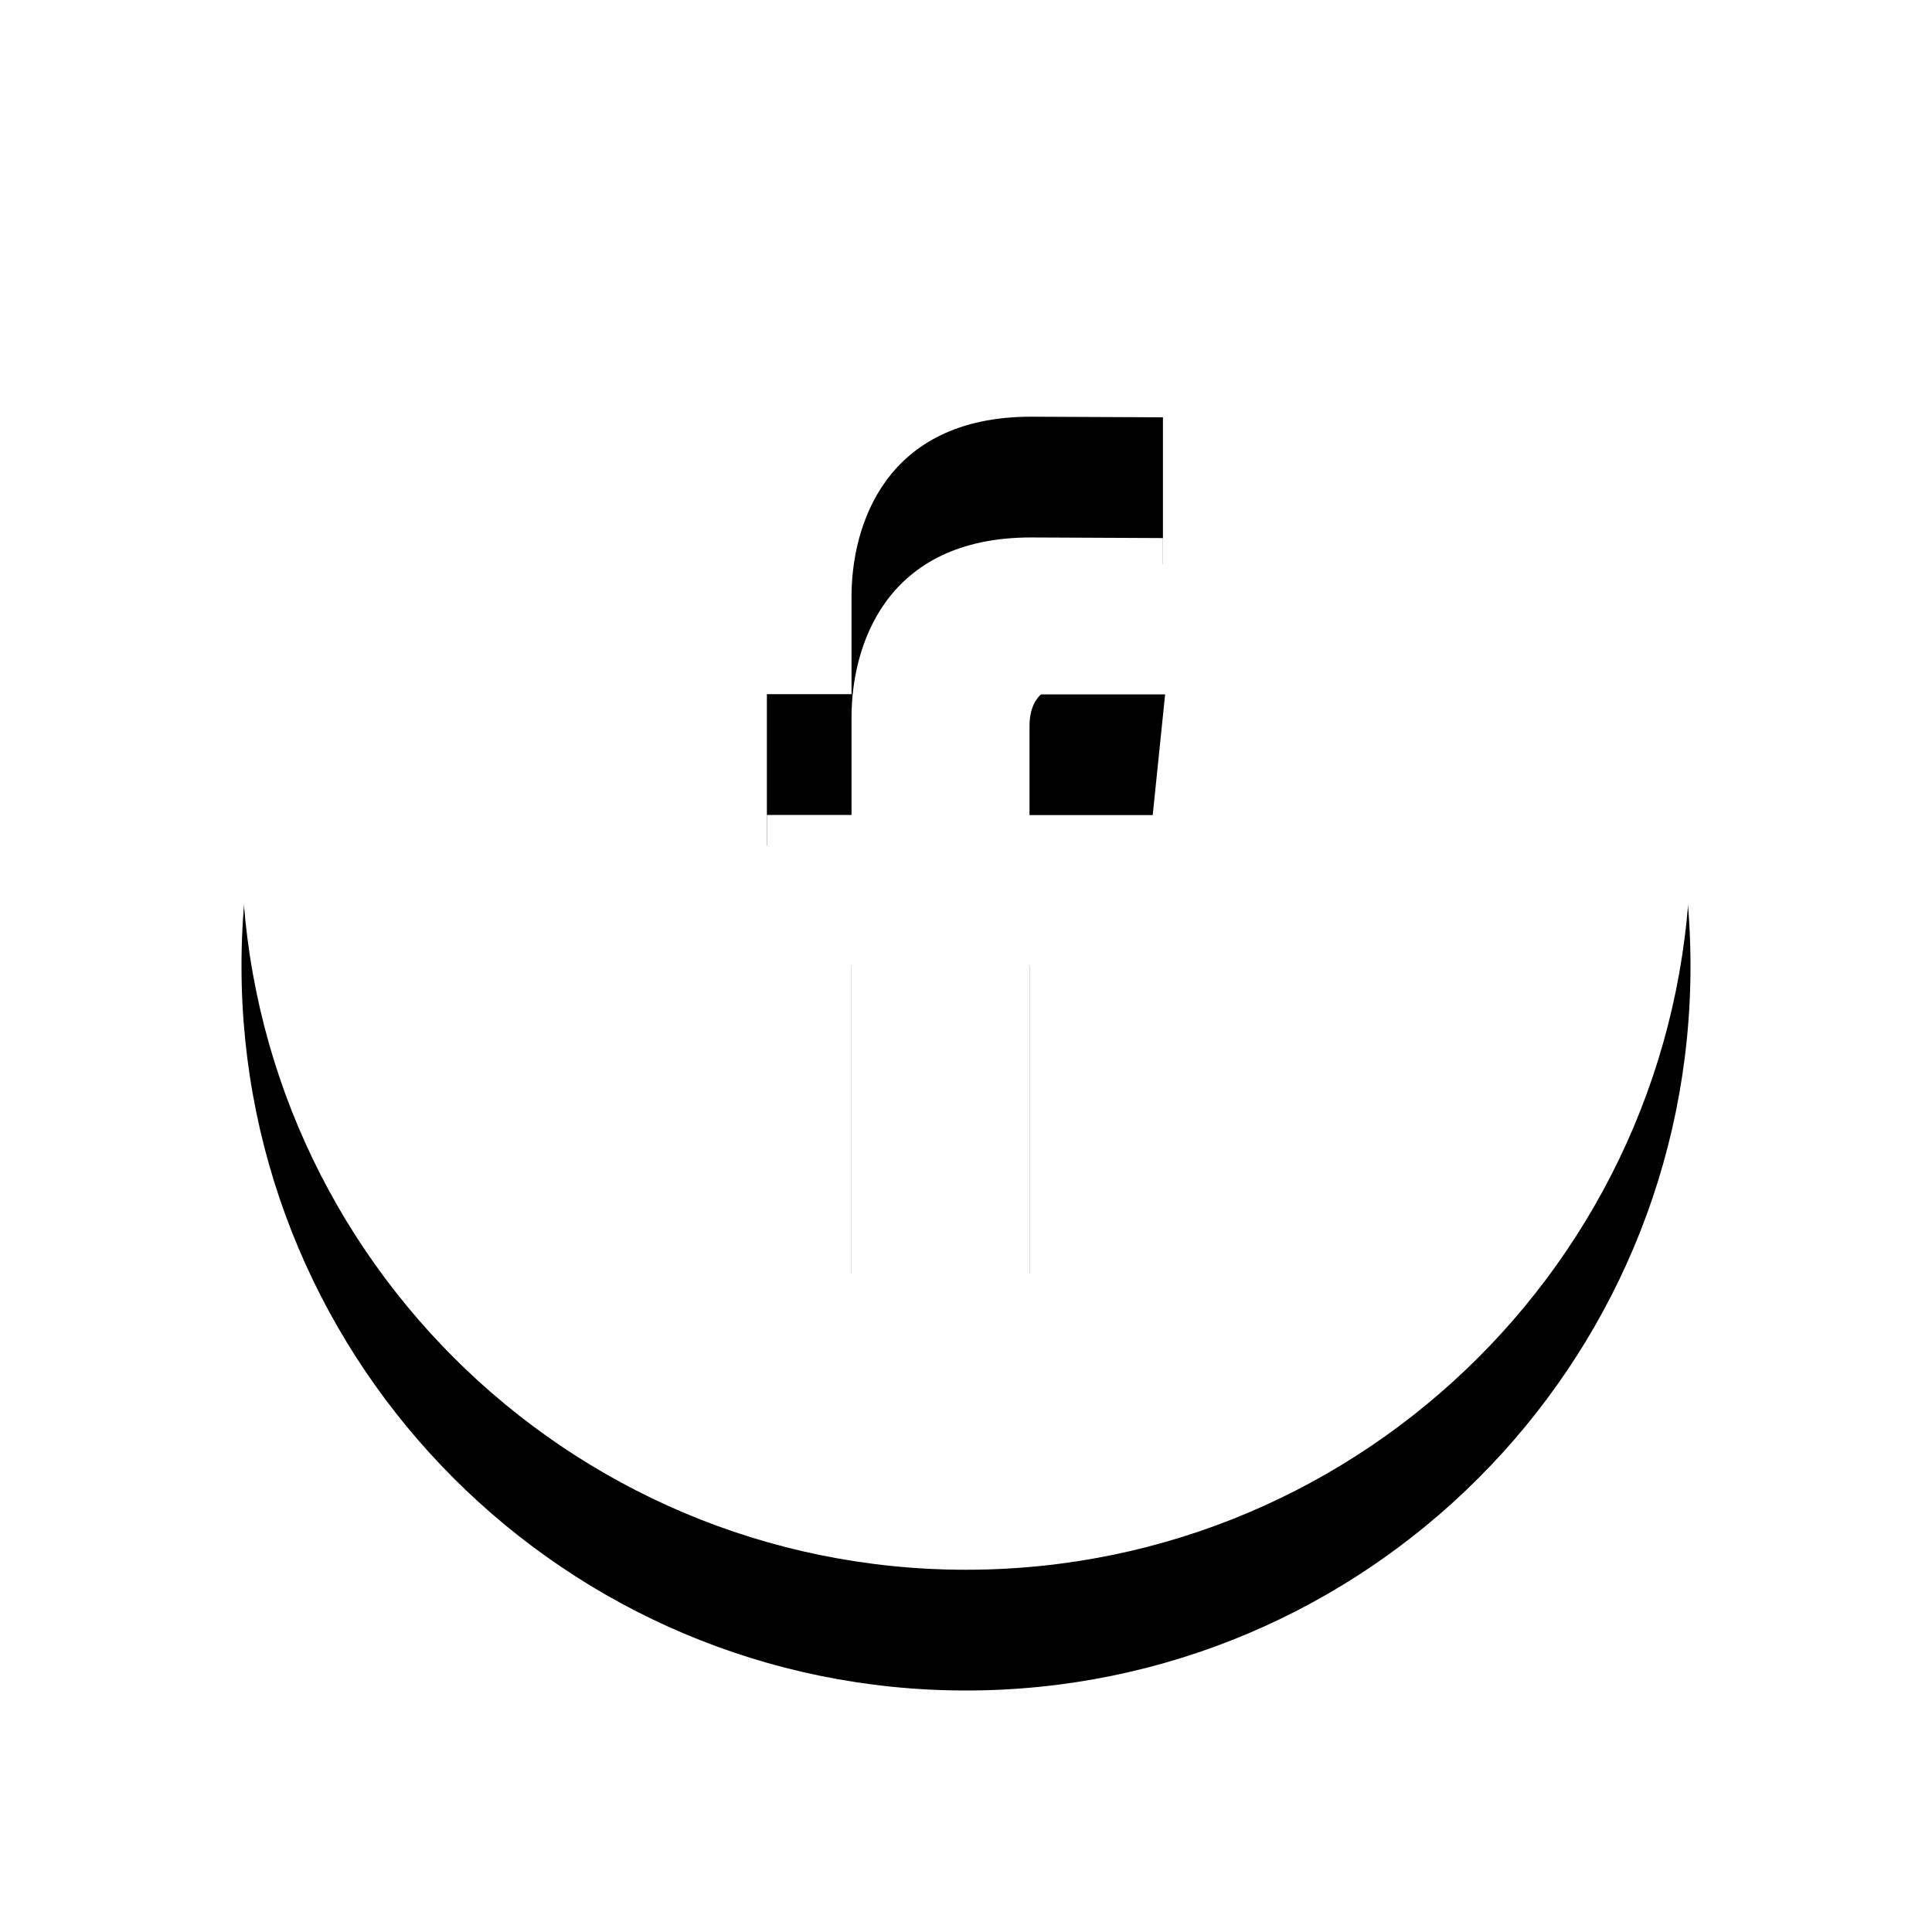 <svg height="32" viewBox="0 0 32 32" width="32" xmlns="http://www.w3.org/2000/svg" xmlns:xlink="http://www.w3.org/1999/xlink"><defs><path id="a" d="m42 0c6.627 0 12 5.373 12 12s-5.373 12-12 12-12-5.373-12-12 5.373-12 12-12zm3.041 12.004.257-2.503h-2.246v-1.474c0-.553.366-.683.626-.683h1.584v-2.432l-2.184-.01c-2.424 0-2.974 1.816-2.974 2.976v1.62h-1.402v2.506h1.402v7.093h2.948v-7.093z"/><filter id="b" height="158.3%" width="158.3%" x="-29.2%" y="-20.8%"><feOffset dy="2" in="SourceAlpha" result="shadowOffsetOuter1"/><feGaussianBlur in="shadowOffsetOuter1" result="shadowBlurOuter1" stdDeviation="2"/><feColorMatrix in="shadowBlurOuter1" values="0 0 0 0 0.559 0 0 0 0 0.309 0 0 0 0 0.022 0 0 0 0.5 0"/></filter></defs><g fill="none" fill-rule="evenodd" transform="translate(-26 2)"><use fill="#000" filter="url(#b)" xlink:href="#a"/><use fill="#fff" xlink:href="#a"/></g></svg>